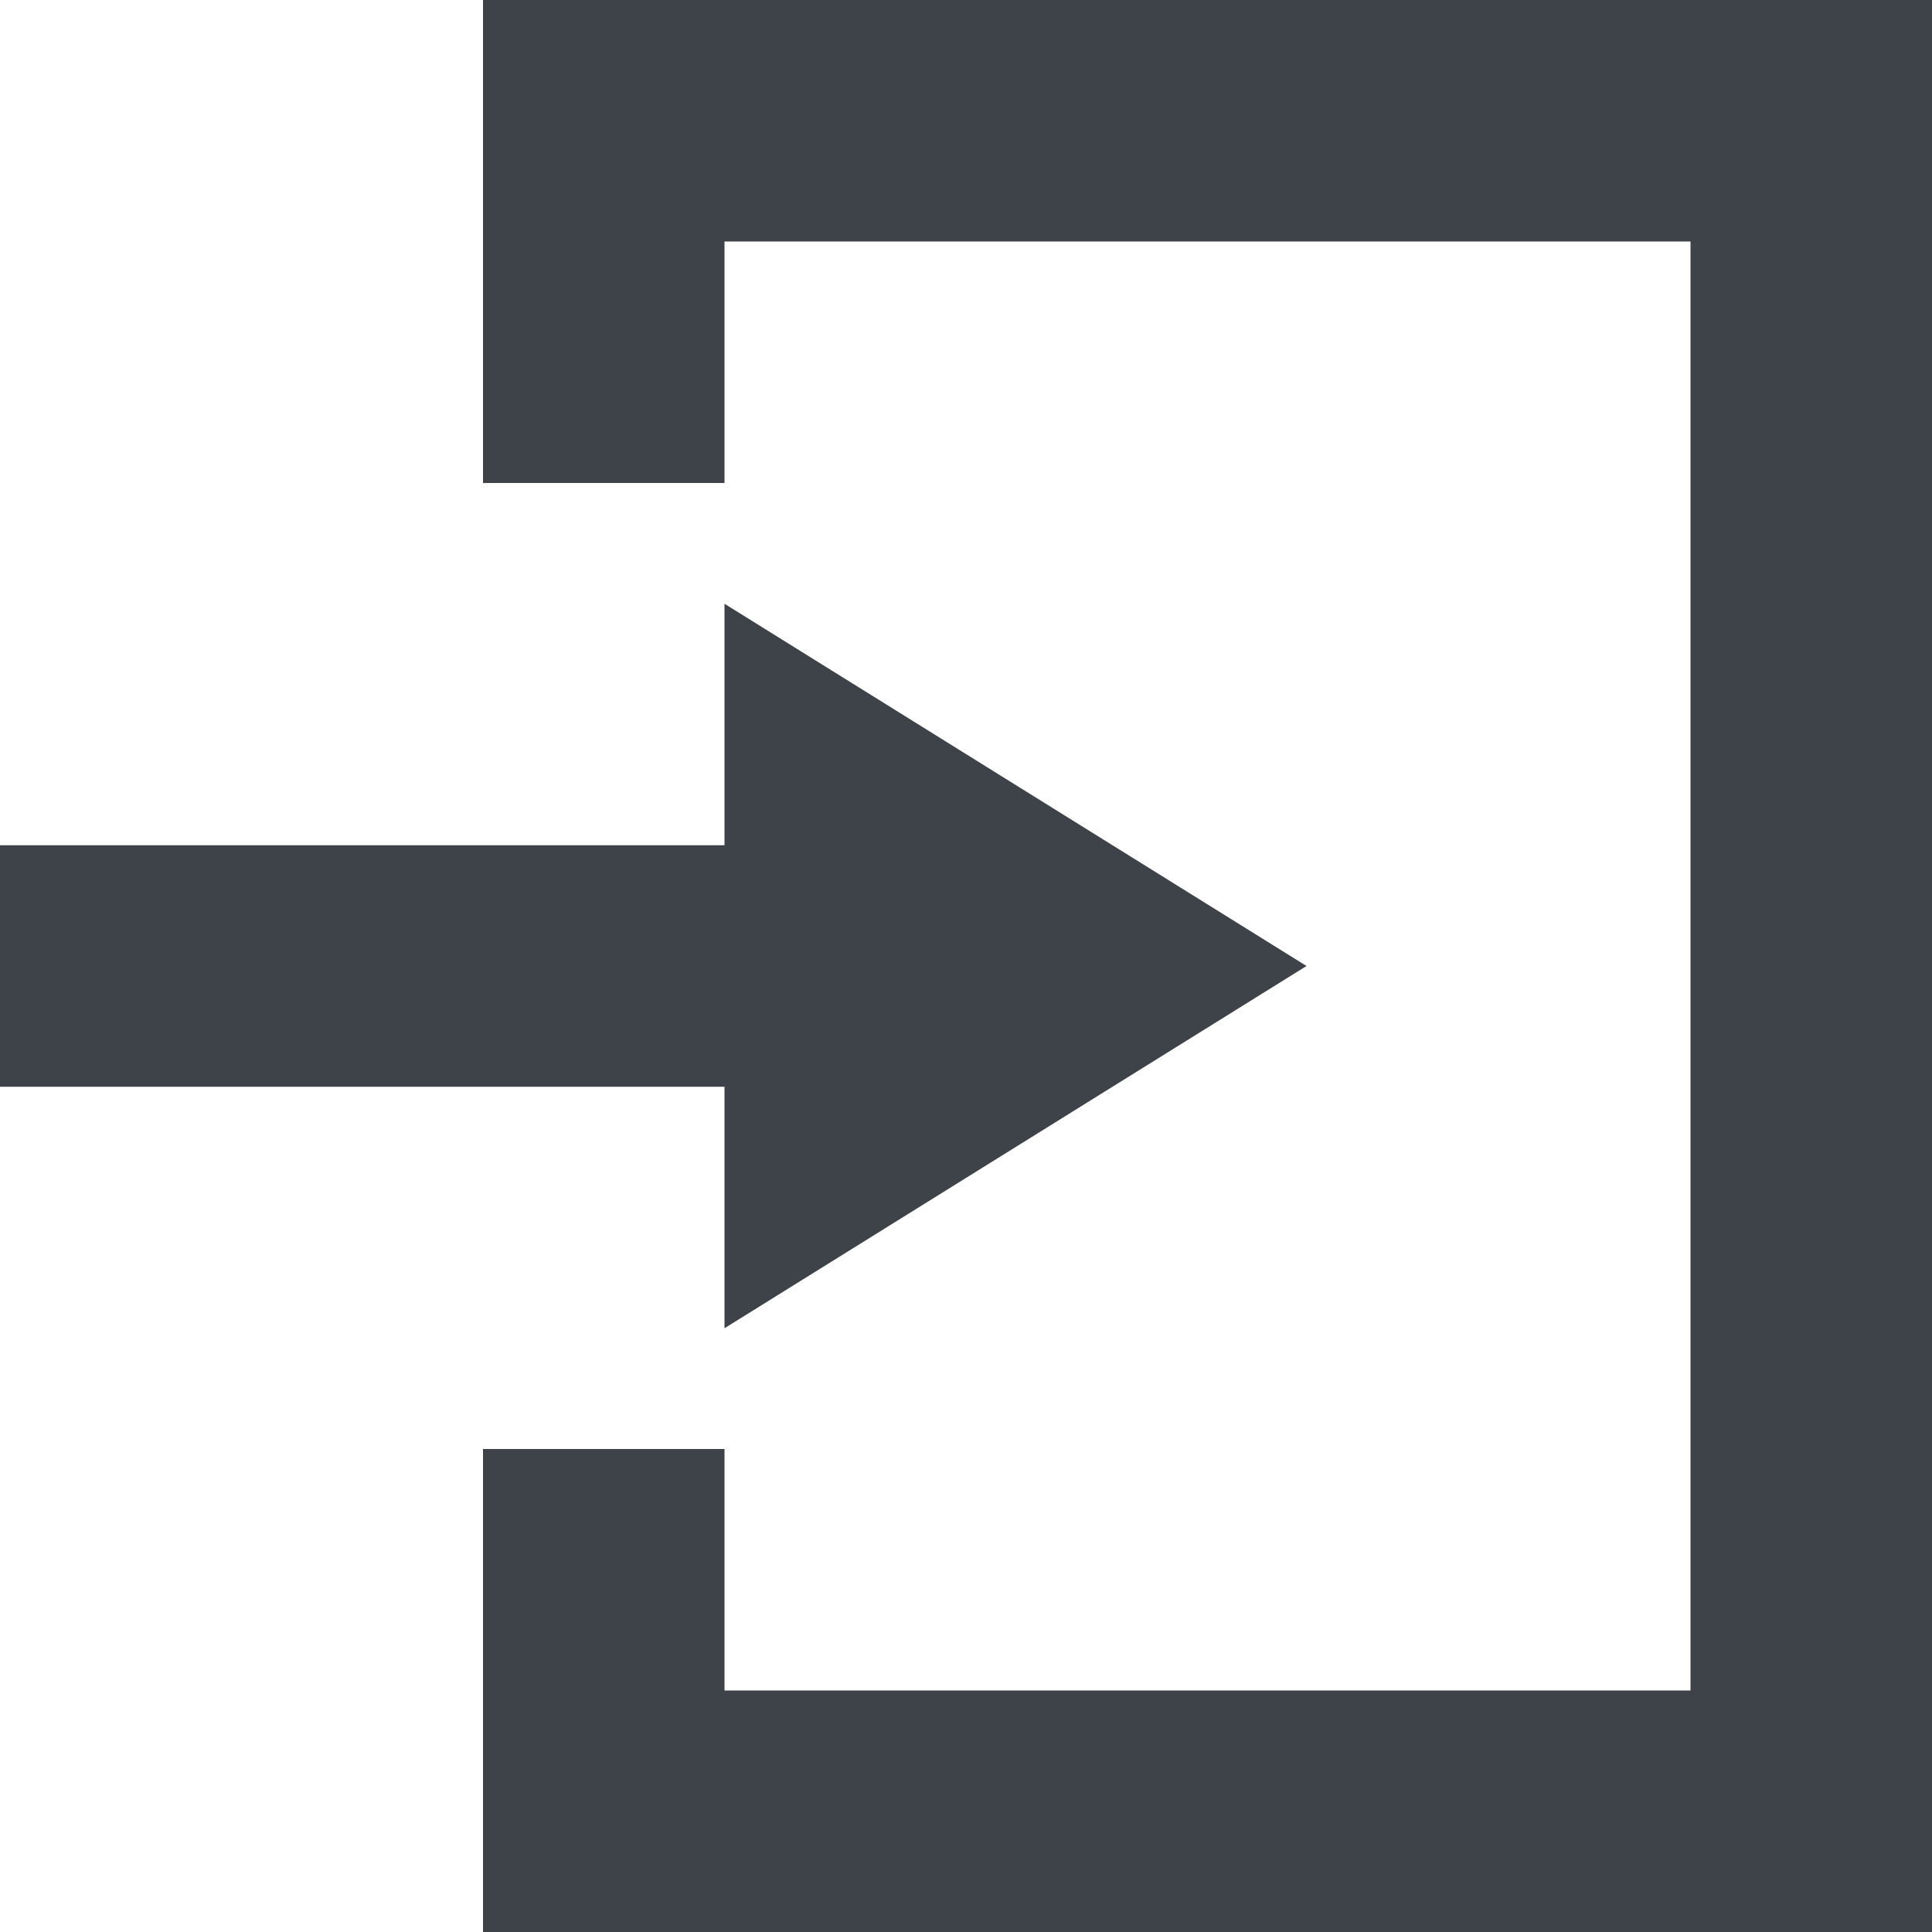 <svg width="16" height="16" viewBox="0 0 16 16" fill="none" xmlns="http://www.w3.org/2000/svg">
<g id="Group 1002">
<path id="Vector" d="M4 0V4H6V2H14V14H6V12H4V16H16V0H4Z" fill="#3D4349"/>
<path id="Vector_2" d="M10.82 8L6 5V7H0V9H6V11L10.82 8Z" fill="#3D4349"/>
</g>
</svg>
